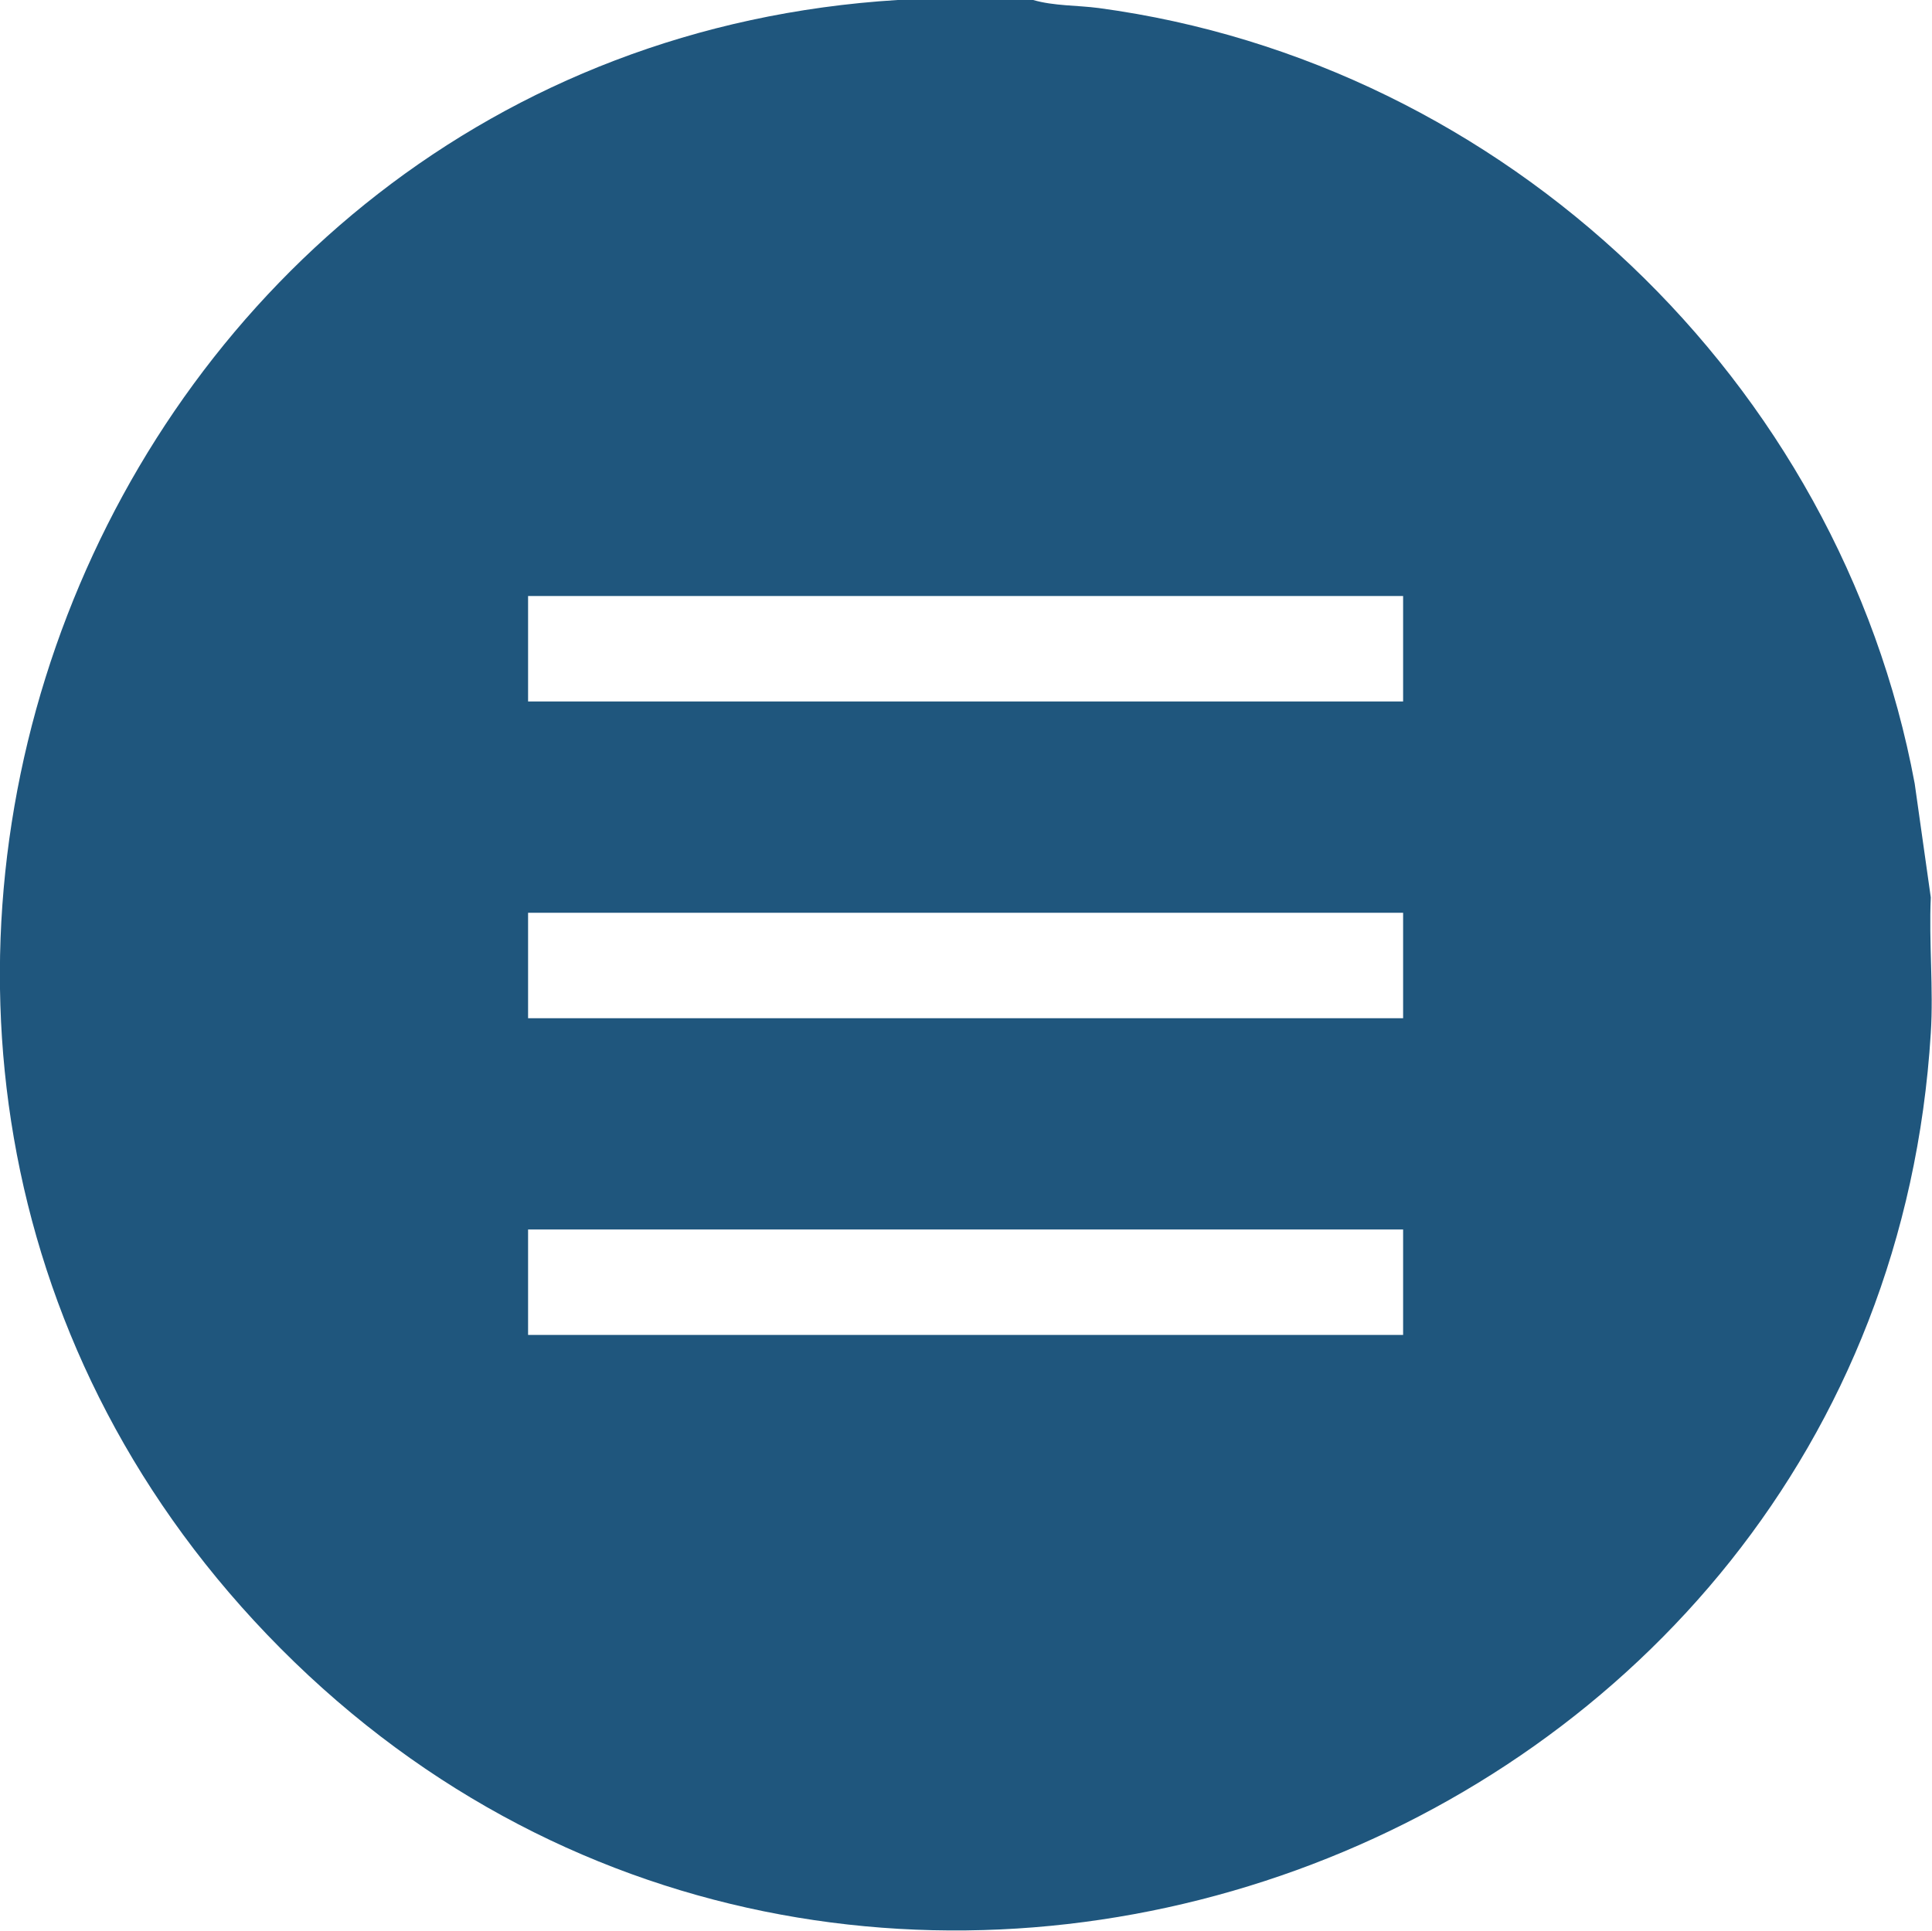 <?xml version="1.0" encoding="UTF-8"?>
<svg id="Layer_2" data-name="Layer 2" xmlns="http://www.w3.org/2000/svg" viewBox="0 0 48 47.98">
  <defs>
    <style>
      .cls-1 {
        fill: #1f567d;
      }
    </style>
  </defs>
  <g id="Layer_1-2" data-name="Layer 1">
    <path class="cls-1" d="M25.67,0c.51.15,1.1.13,1.63.2,10.09,1.36,18.41,9.27,20.27,19.27l.4,2.83c-.05,1.11.07,2.27,0,3.37-1.27,20.56-26.98,29.92-41.33,14.95C-7.38,25.99,2.19,1.24,22.3,0h3.37ZM34.86,14.81H13.12v2.62h21.74v-2.62ZM34.86,22.68H13.12v2.62h21.74v-2.62ZM34.86,30.55H13.12v2.62h21.74v-2.62Z"/>
  </g>
</svg>